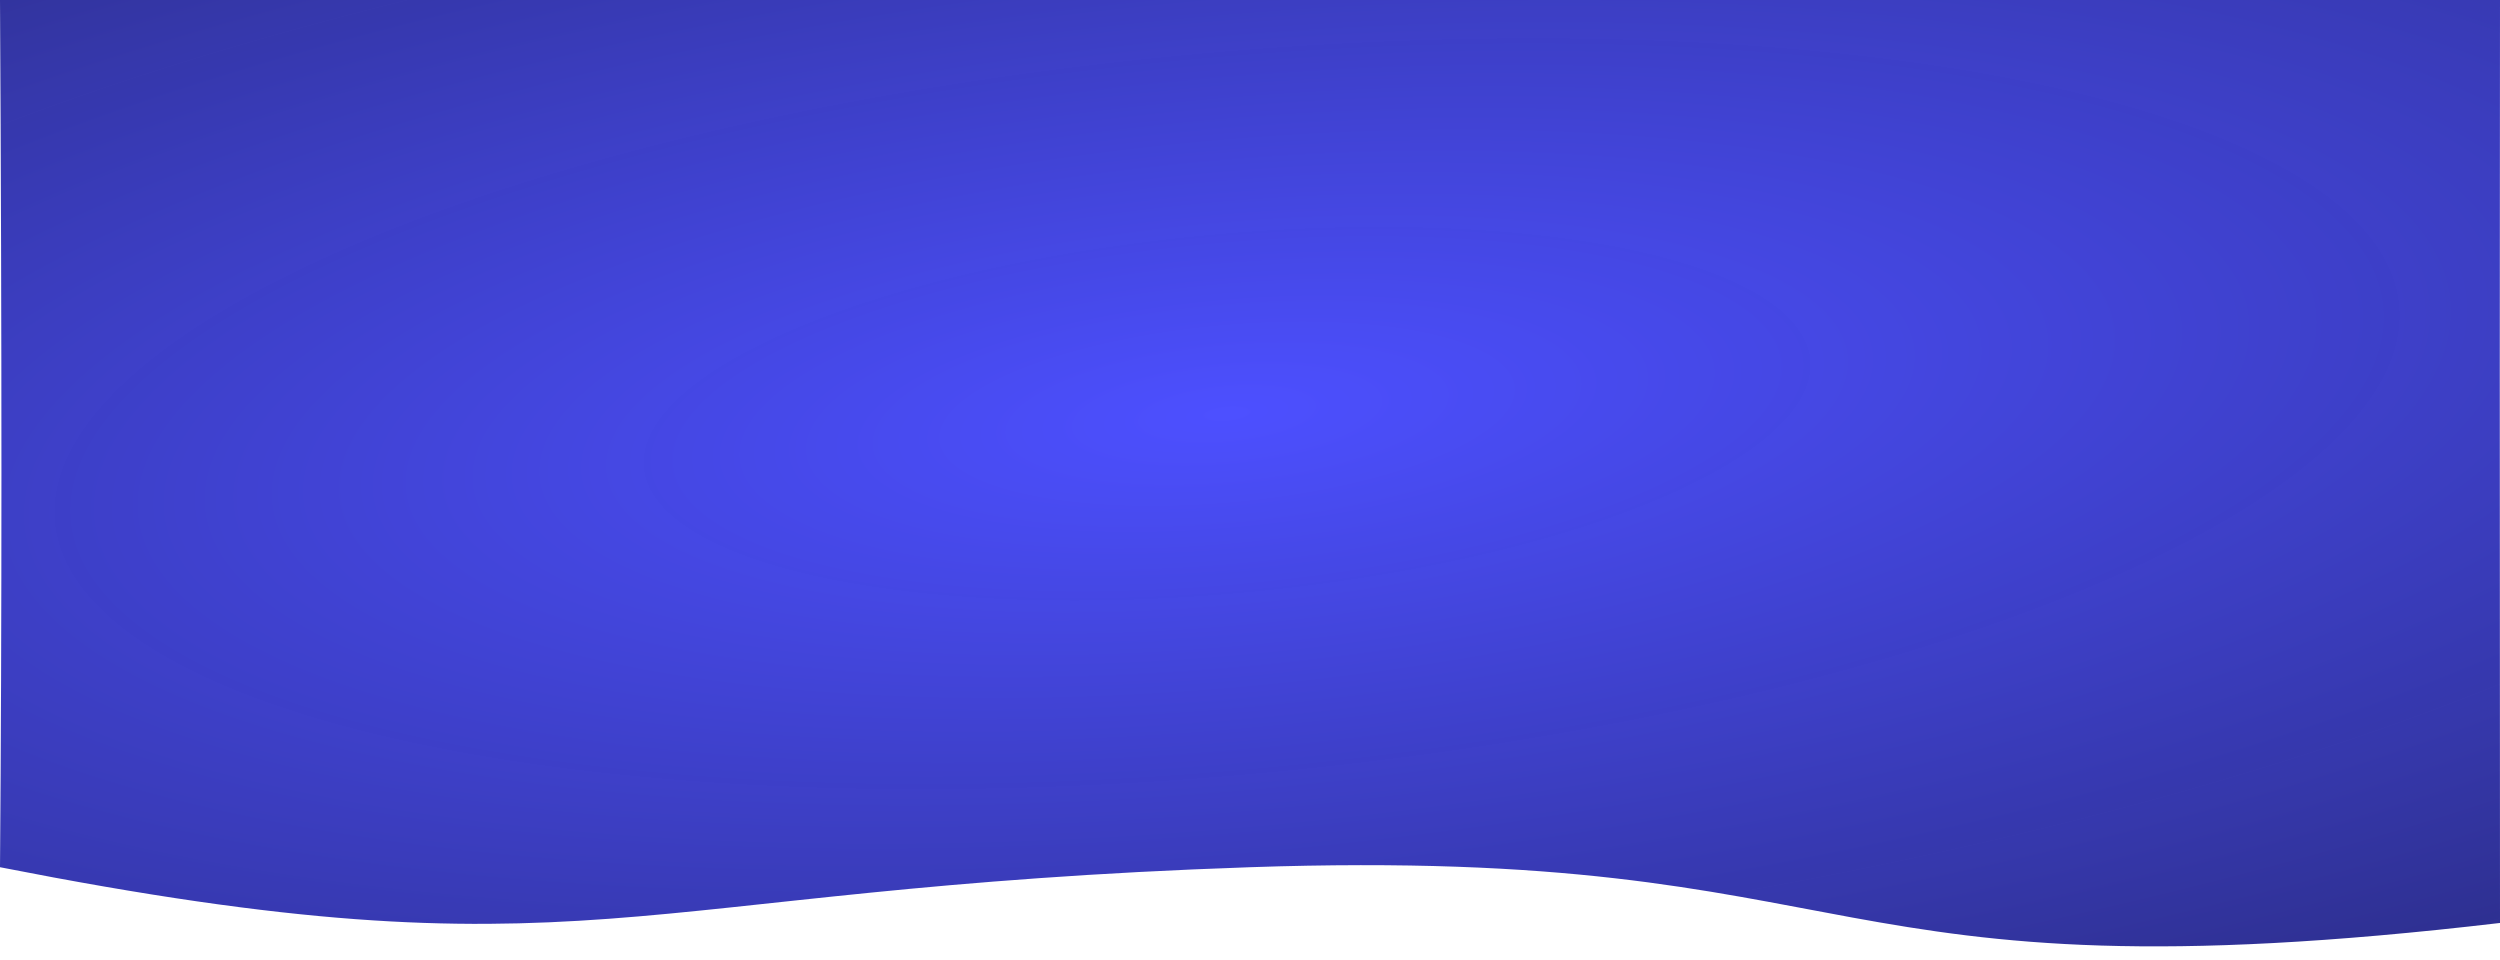 <?xml version="1.0" encoding="UTF-8" standalone="no"?>
<svg
   xmlns:dc="http://purl.org/dc/elements/1.1/"
   xmlns:cc="http://creativecommons.org/ns#"
   xmlns:rdf="http://www.w3.org/1999/02/22-rdf-syntax-ns#"
   xmlns:svg="http://www.w3.org/2000/svg"
   xmlns="http://www.w3.org/2000/svg"
   xmlns:xlink="http://www.w3.org/1999/xlink"
   xmlns:sodipodi="http://sodipodi.sourceforge.net/DTD/sodipodi-0.dtd"
   xmlns:inkscape="http://www.inkscape.org/namespaces/inkscape"
   width="1300px"
   height="499px"
   viewBox="0 0 1300 499"
   version="1.1"
   id="svg3071"
   sodipodi:docname="wave-hero-background.svg"
   inkscape:version="1.0.1 (3bc2e813f5, 2020-09-07)">
  <sodipodi:namedview
     pagecolor="#ffffff"
     bordercolor="#666666"
     borderopacity="1"
     objecttolerance="10"
     gridtolerance="10"
     guidetolerance="10"
     inkscape:pageopacity="0"
     inkscape:pageshadow="2"
     inkscape:window-width="1600"
     inkscape:window-height="876"
     id="namedview3073"
     showgrid="false"
     inkscape:zoom="0.64564288"
     inkscape:cx="409.24298"
     inkscape:cy="440.68773"
     inkscape:window-x="0"
     inkscape:window-y="0"
     inkscape:window-maximized="1"
     inkscape:current-layer="svg3071" />
  <!-- Generator: Sketch 46.1 (44463) - http://www.bohemiancoding.com/sketch -->
  <title
     id="title3054">wave_background</title>
  <desc
     id="desc3056">Created with Sketch.</desc>
  <defs
     id="defs3063">
    <linearGradient
       inkscape:collect="always"
       id="linearGradient4027">
      <stop
         style="stop-color:#4c4fff;stop-opacity:0.998"
         offset="0"
         id="stop4023" />
      <stop
         style="stop-color:#000000;stop-opacity:0.962"
         offset="1"
         id="stop4025" />
    </linearGradient>
   
    
    <radialGradient
       inkscape:collect="always"
       xlink:href="#linearGradient4027"
       id="radialGradient4031"
       cx="-6548.934"
       cy="647.277"
       fx="-6548.934"
       fy="647.277"
       r="650"
       gradientTransform="matrix(0.123,1.326,-4.324,0.4,4242.327,8640.076)"
       gradientUnits="userSpaceOnUse" />
  </defs>
  <g
     id="Ressource"
     stroke="none"
     stroke-width="1"
     fill="none"
     fill-rule="evenodd">
    <g
       id="wave_background">
      <g
         id="Group-4">
        <path
           d="M0,1.89326617e-29 L1300,-2.84217094e-14 C1299.844,99.066 1299.844,259.046 1300,479.94 C939.379,522.289 978.894,439.695 650,450.952 C321.106,462.209 306.59,511.2 0,450.952 C1,327.508 1,177.191 0,1.89326617e-29 Z"
           id="Wave"
           fill="#C4C4C4"
           opacity="0.15"
           style="fill:url(#radialGradient4031);fill-opacity:1;opacity:1" />
        <path
           d="M 1.001,0 H 925.701 1302 c 0,223.961 0,366.85 0,428.667 -80.395,-11.922 -154.186,-29.332 -343.718,-11.922 -189.532,17.41 -256.457,87.045 -531.96,21.03 C 242.654,393.765 100.88,397.003 1.001,447.49 Z"
           id="path3066"
           fill="url(#radialGradient-1)"
           transform="matrix(-1,0,0,1,1303.001,0)"
           style="mix-blend-mode:difference;fill:none;fill-opacity:1" />
      </g>
    </g>
  </g>
</svg>
